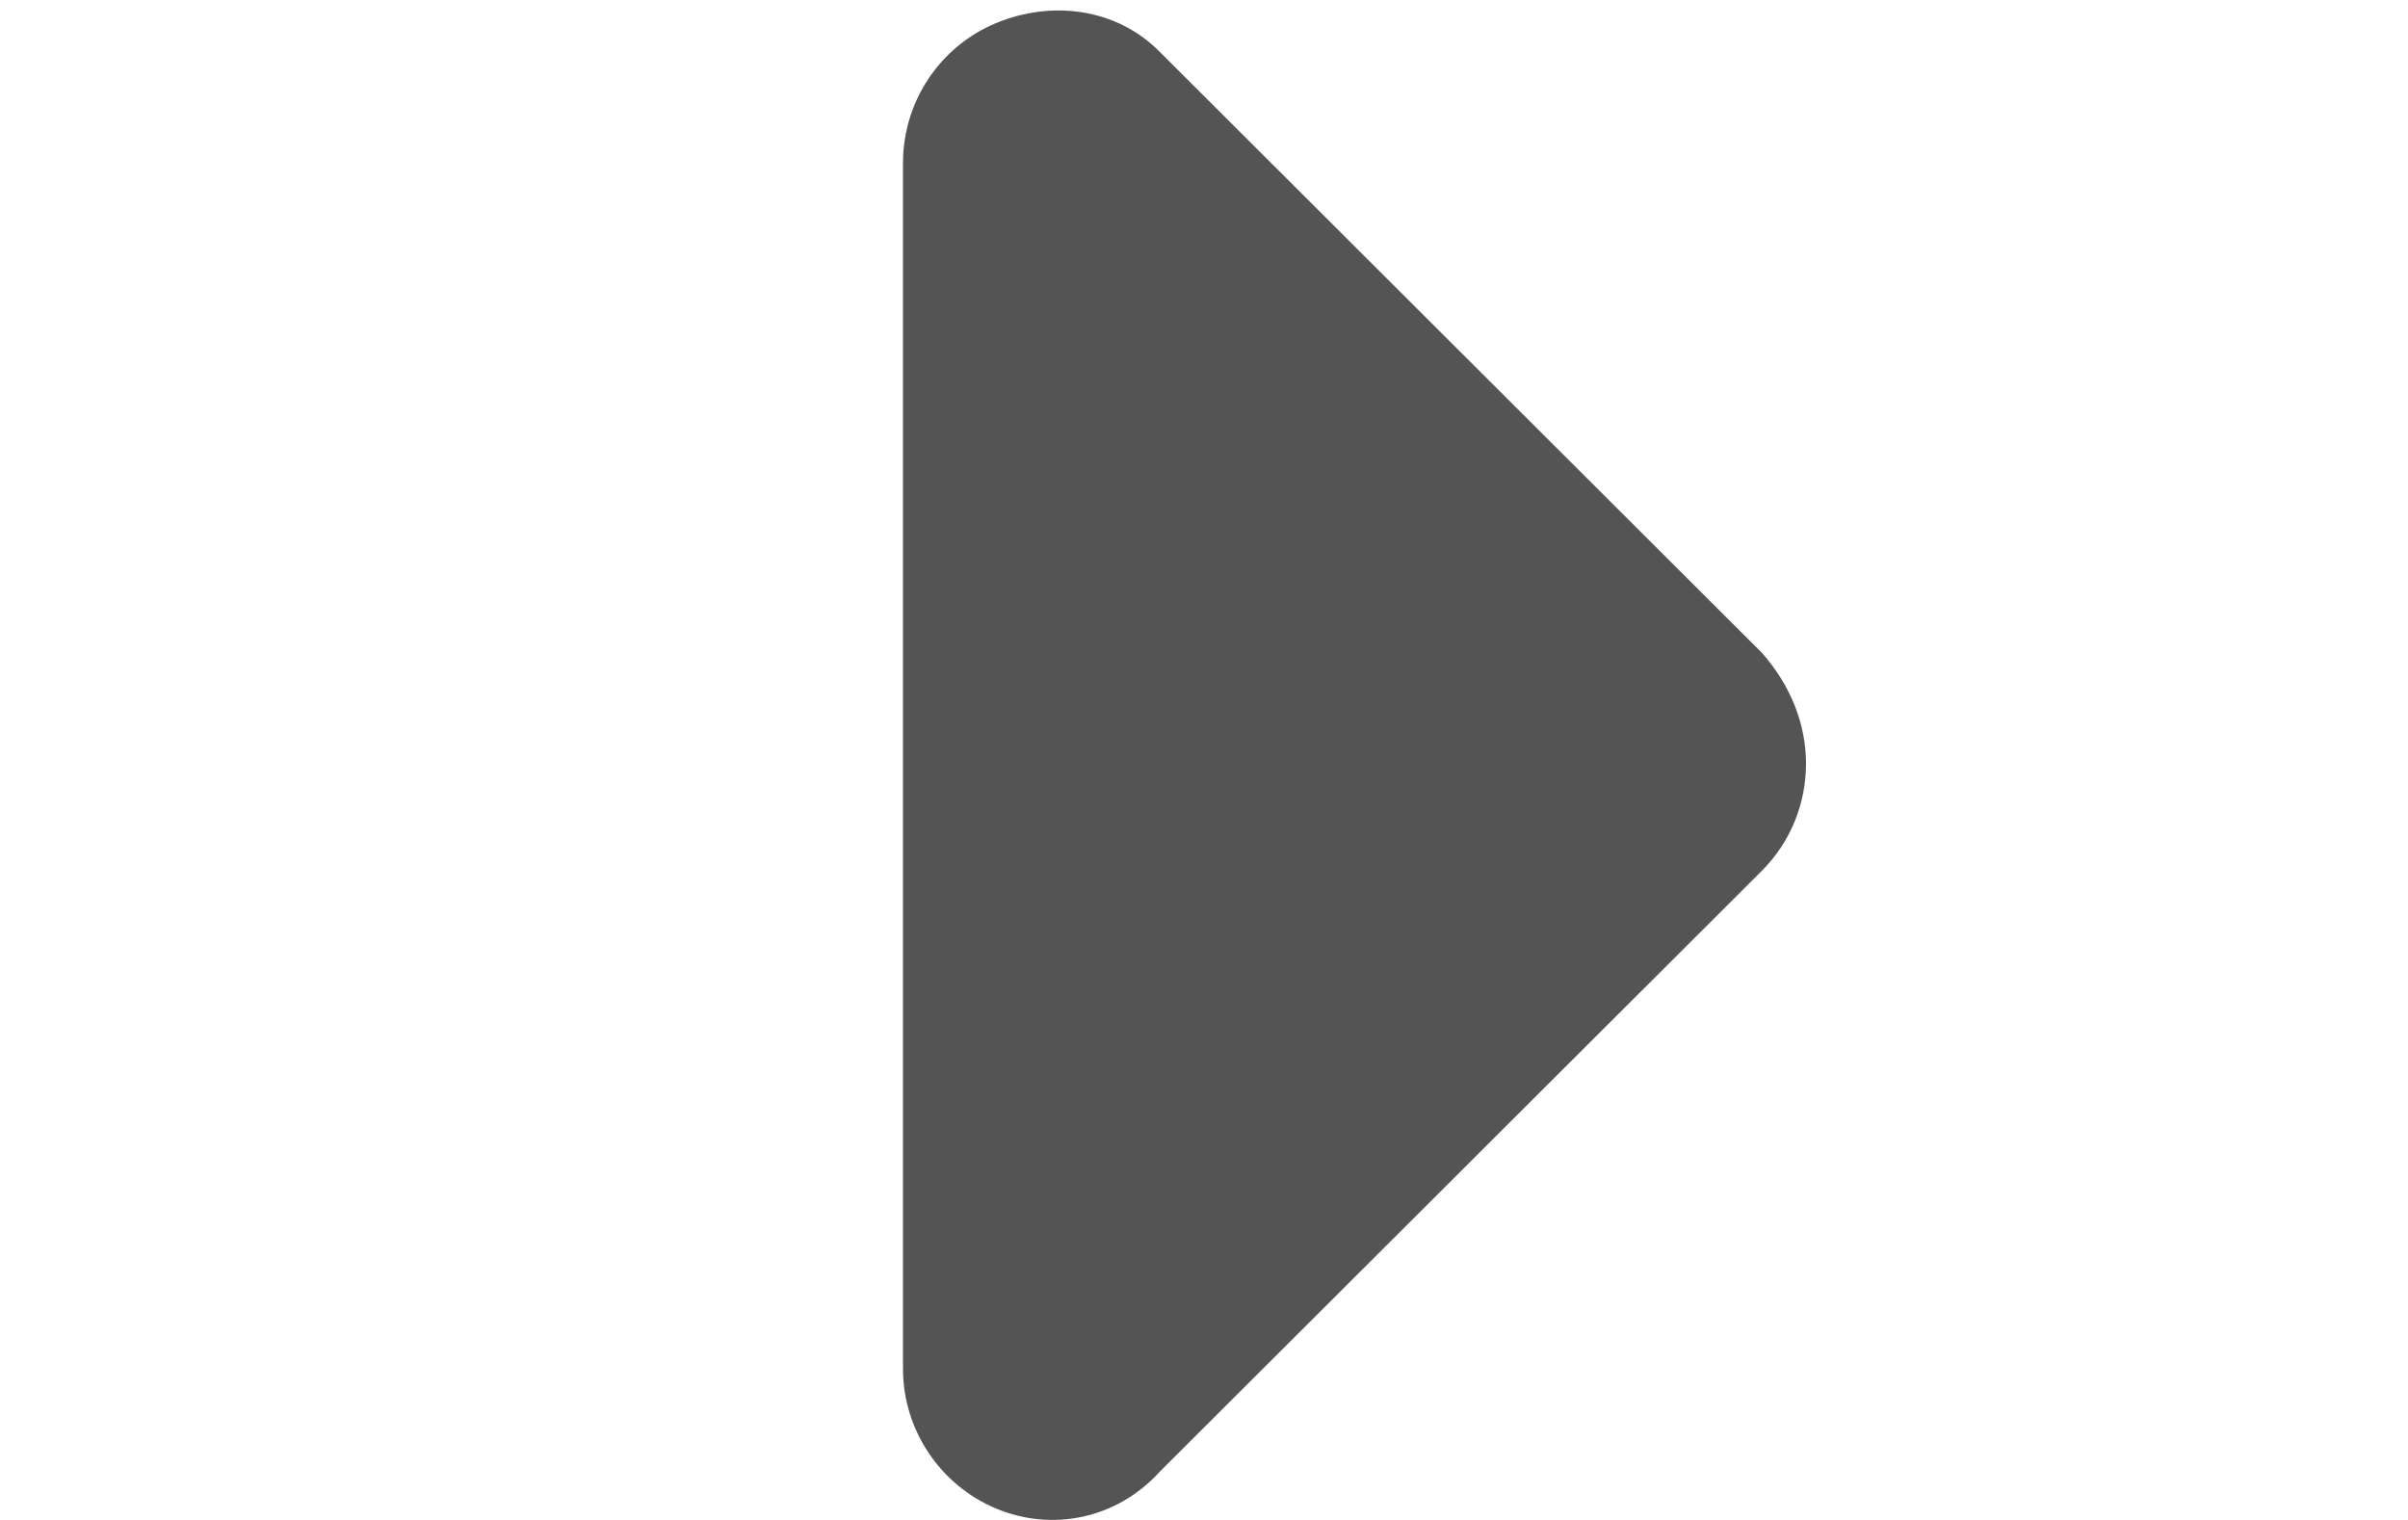 <svg width="301" height="190" xmlns="http://www.w3.org/2000/svg" xmlns:xlink="http://www.w3.org/1999/xlink" overflow="hidden"><defs><clipPath id="clip0"><rect x="1284" y="42" width="301" height="190"/></clipPath></defs><g clip-path="url(#clip0)" transform="translate(-1284 -42)"><path d="M182.599 144.974 107.878 220.224C103.704 223.928 98.883 225.75 94.062 225.75 89.242 225.75 84.433 223.913 80.758 220.239L6.038 144.989C0.132 139.624-1.479 131.511 1.433 124.515 4.346 117.519 11.211 112.875 18.812 112.875L168.783 112.875C176.391 112.875 183.257 117.449 186.173 124.486 189.089 131.522 188.007 139.624 182.599 144.974Z" fill="#545454bf" fill-rule="nonzero" fill-opacity="1" transform="matrix(-1.84551e-16 -1.005 1 -1.83697e-16 1284 232)"/></g></svg>